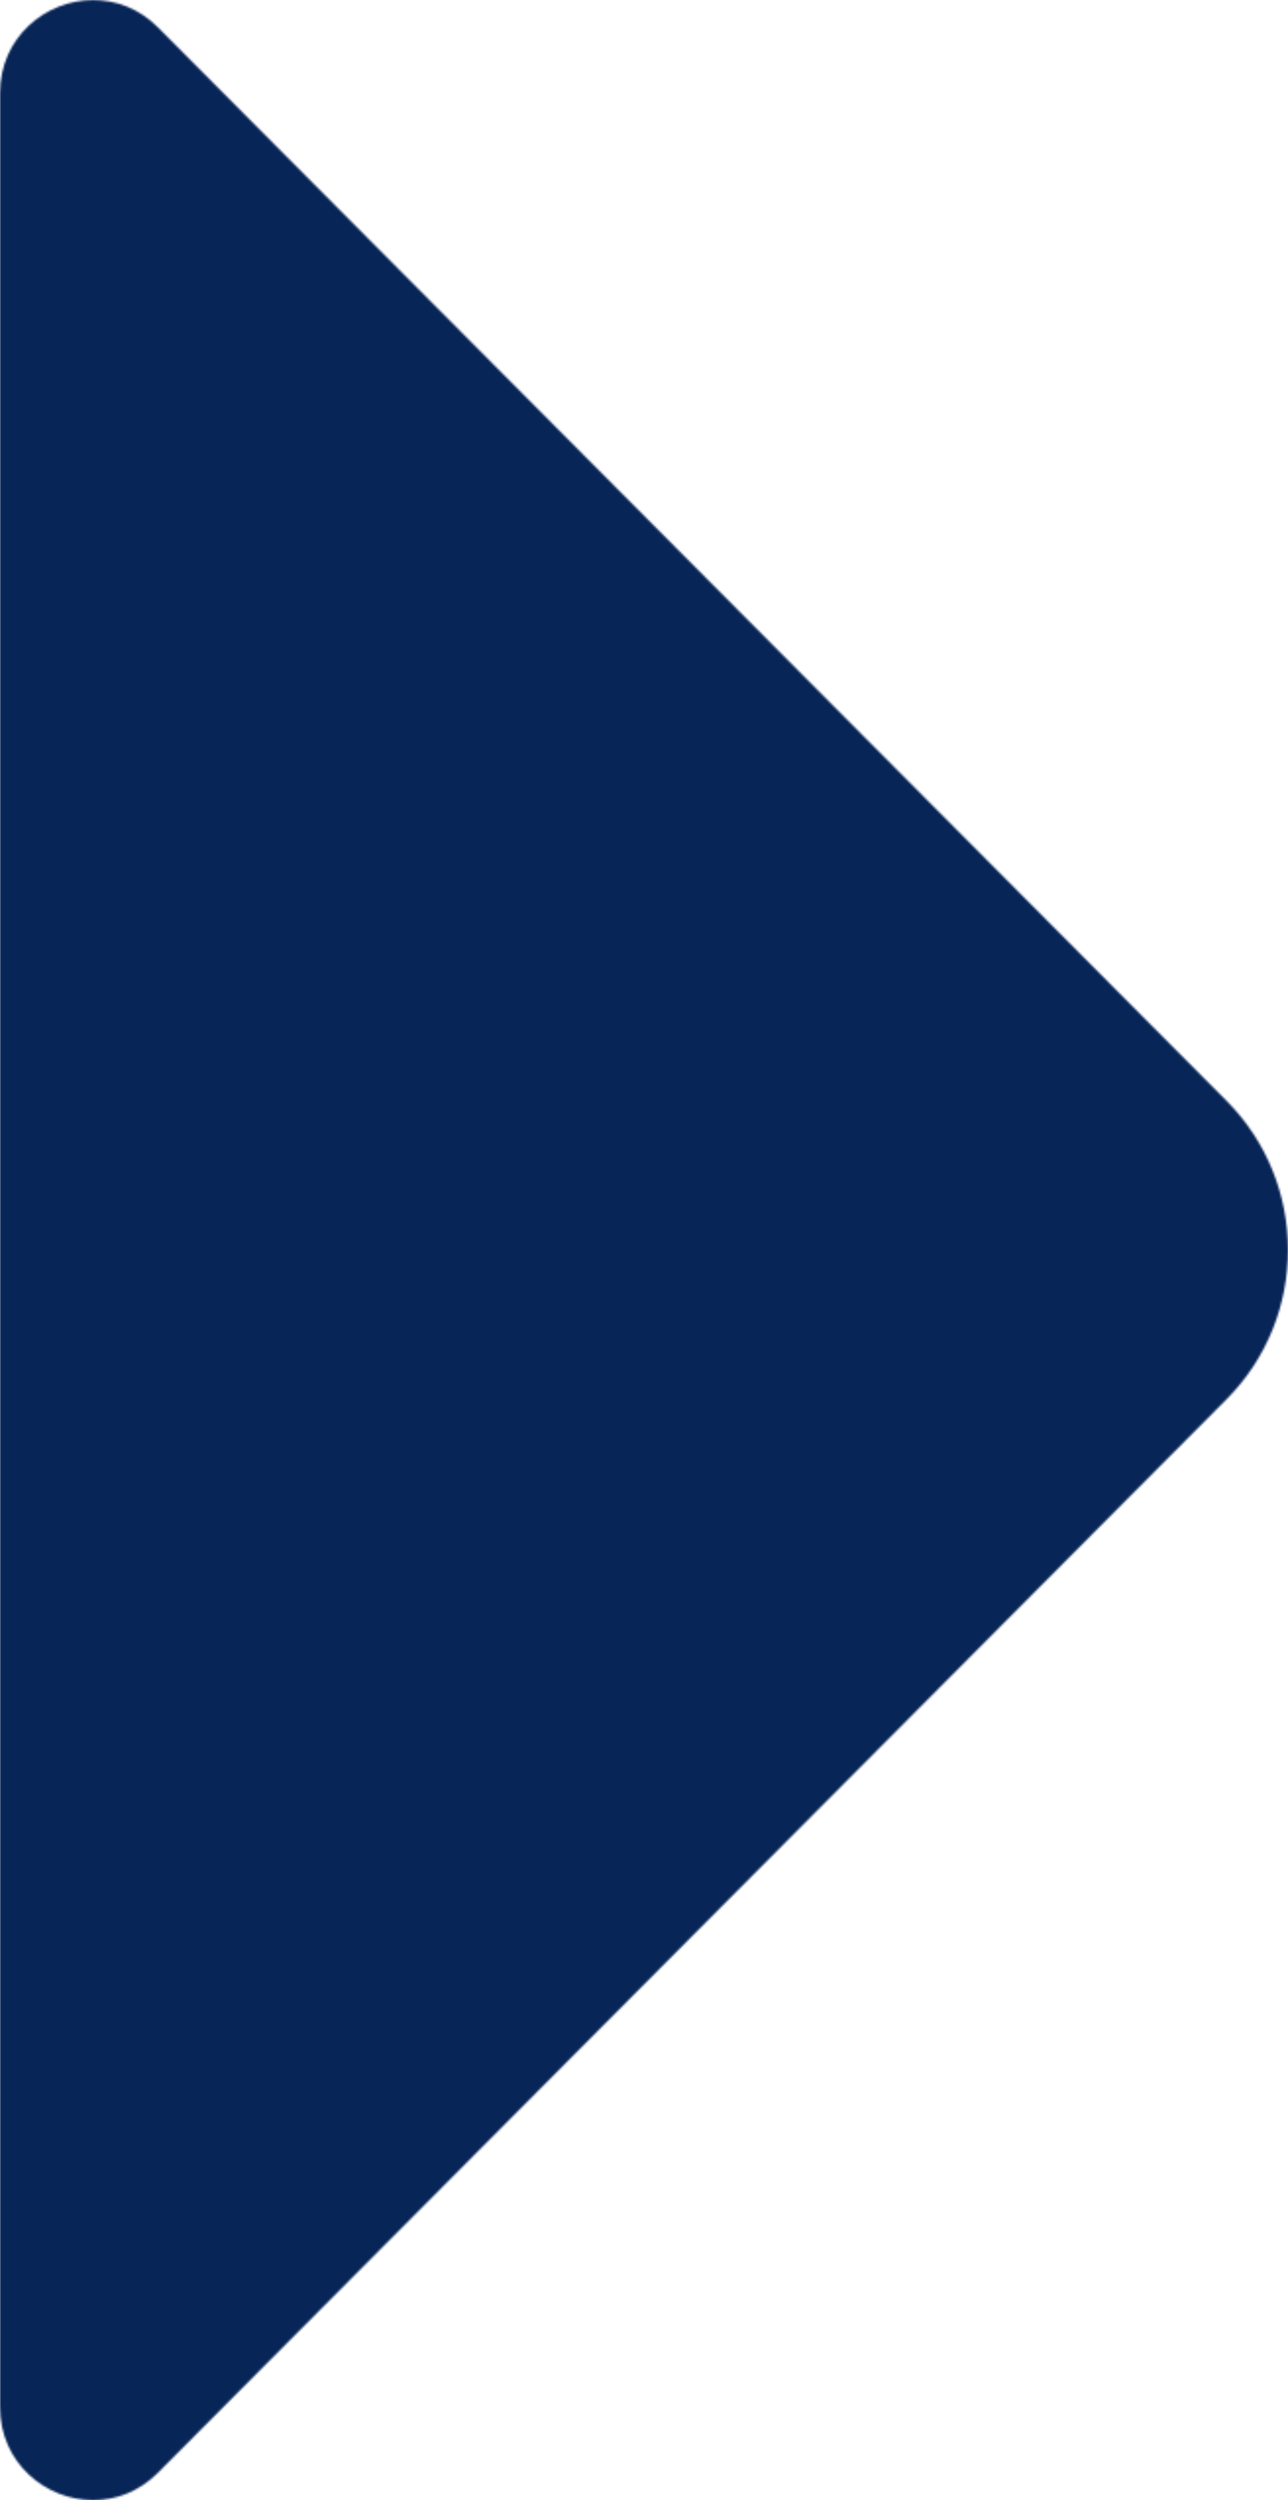 <?xml version="1.0" encoding="UTF-8"?>
<svg width="656px" height="1273px" viewBox="0 0 656 1273" version="1.1" xmlns="http://www.w3.org/2000/svg" xmlns:xlink="http://www.w3.org/1999/xlink">
    <!-- Generator: Sketch 53.2 (72643) - https://sketchapp.com -->
    <title>wing_tertiary</title>
    <desc>Created with Sketch.</desc>
    <defs>
        <path d="M0,47.474 L0,1225.489 C0,1254.093 23.241,1273 47.456,1273 L47.456,1273 C59.077,1273 70.884,1268.657 80.481,1258.997 L80.481,1258.997 L624.653,712.522 C666.449,670.514 666.449,602.411 624.653,560.44 L624.653,560.44 L80.481,13.965 C70.884,4.306 59.077,0 47.456,0 L47.456,0 C23.241,0 0,18.907 0,47.474 L0,47.474 Z" id="path-1"></path>
    </defs>
    <g id="wing_tertiary" stroke="none" stroke-width="1" fill="none" fill-rule="evenodd">
        <g id="Group-5">
            <mask id="mask-2" fill="white">
                <use xlink:href="#path-1"></use>
            </mask>
            <g id="Clip-4"></g>
            <polygon id="Fill-3" fill="#082558" mask="url(#mask-2)" points="-187 1461 843 1461 843 -187 -187 -187"></polygon>
        </g>
    </g>
</svg>